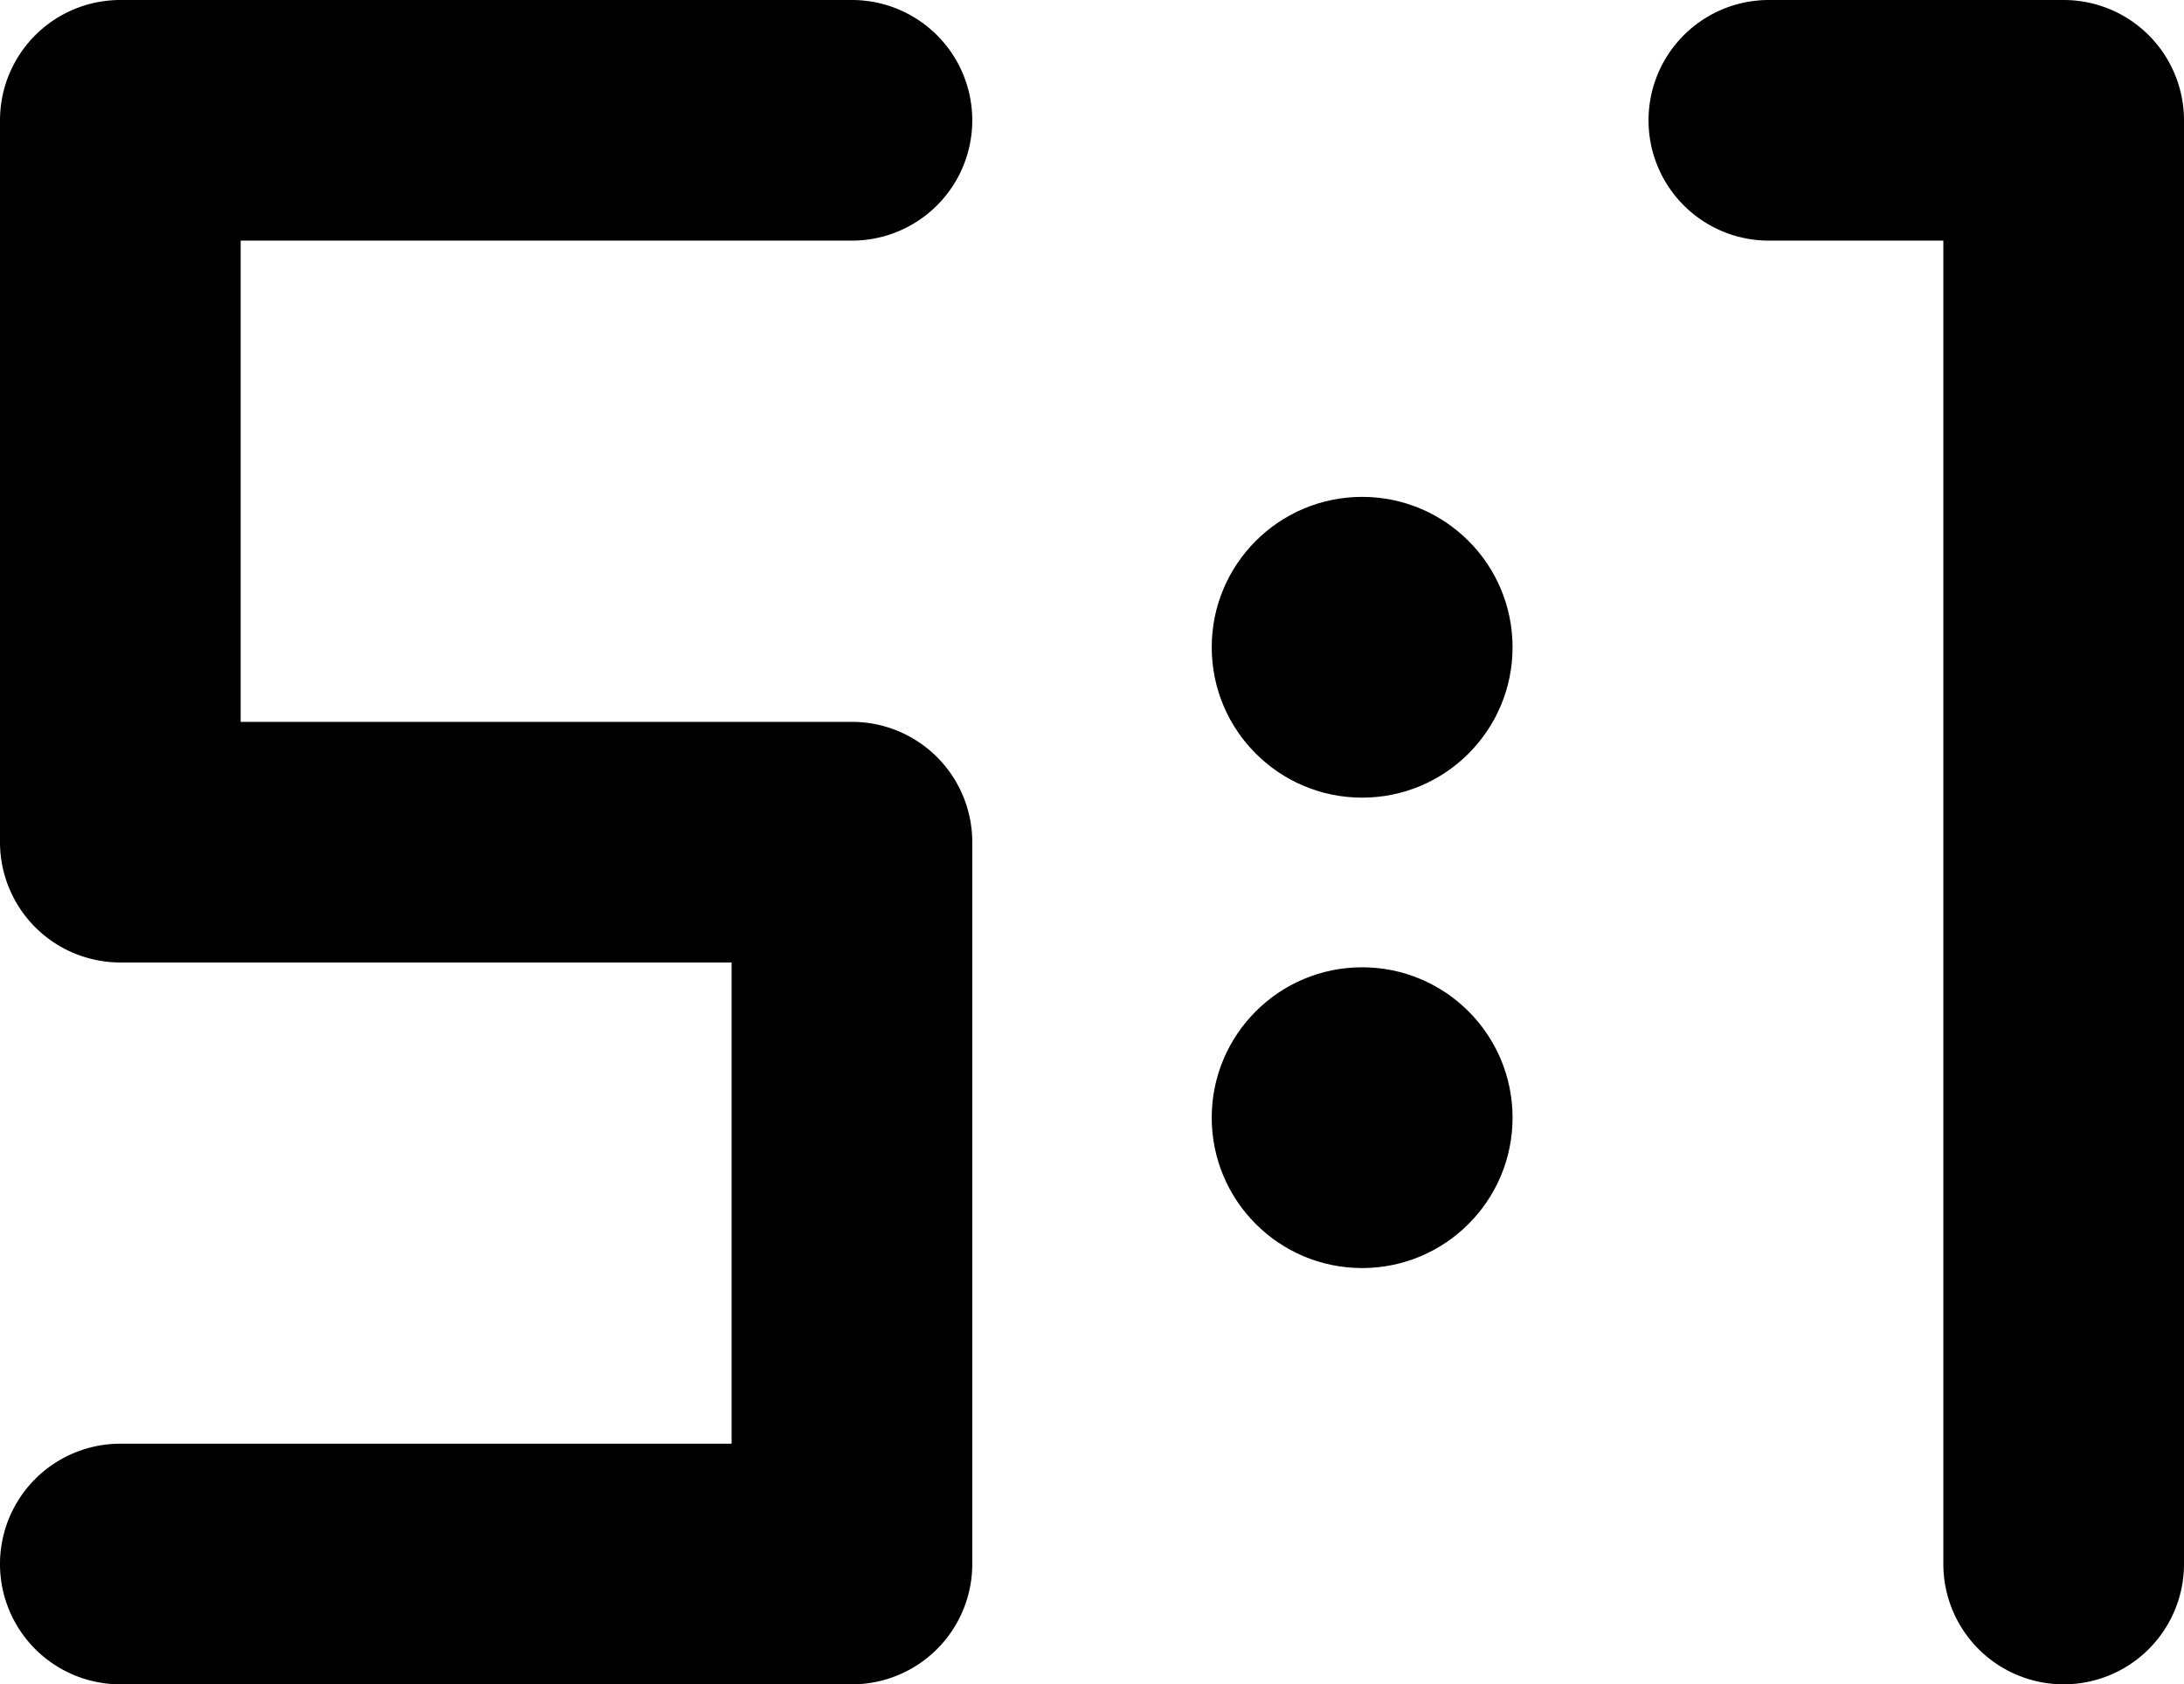 <svg xmlns="http://www.w3.org/2000/svg" viewBox="0 0 18.15 14"><path d="M7.08 2a1 1 0 0 0 0-2H1a1 1 0 0 0-1 1v6a1 1 0 0 0 1 1h5.08v4H1a1 1 0 0 0 0 2h6.08a1 1 0 0 0 1-1V7a1 1 0 0 0-1-1H2V2z"/><circle cx="11.32" cy="5.38" r="1.25"/><circle class="cls-1" cx="11.32" cy="9.29" r="1.25"/><path d="M17.15 0H14.7a1 1 0 0 0 0 2h1.45v11a1 1 0 0 0 2 0V1a1 1 0 0 0-1-1z"/></svg>